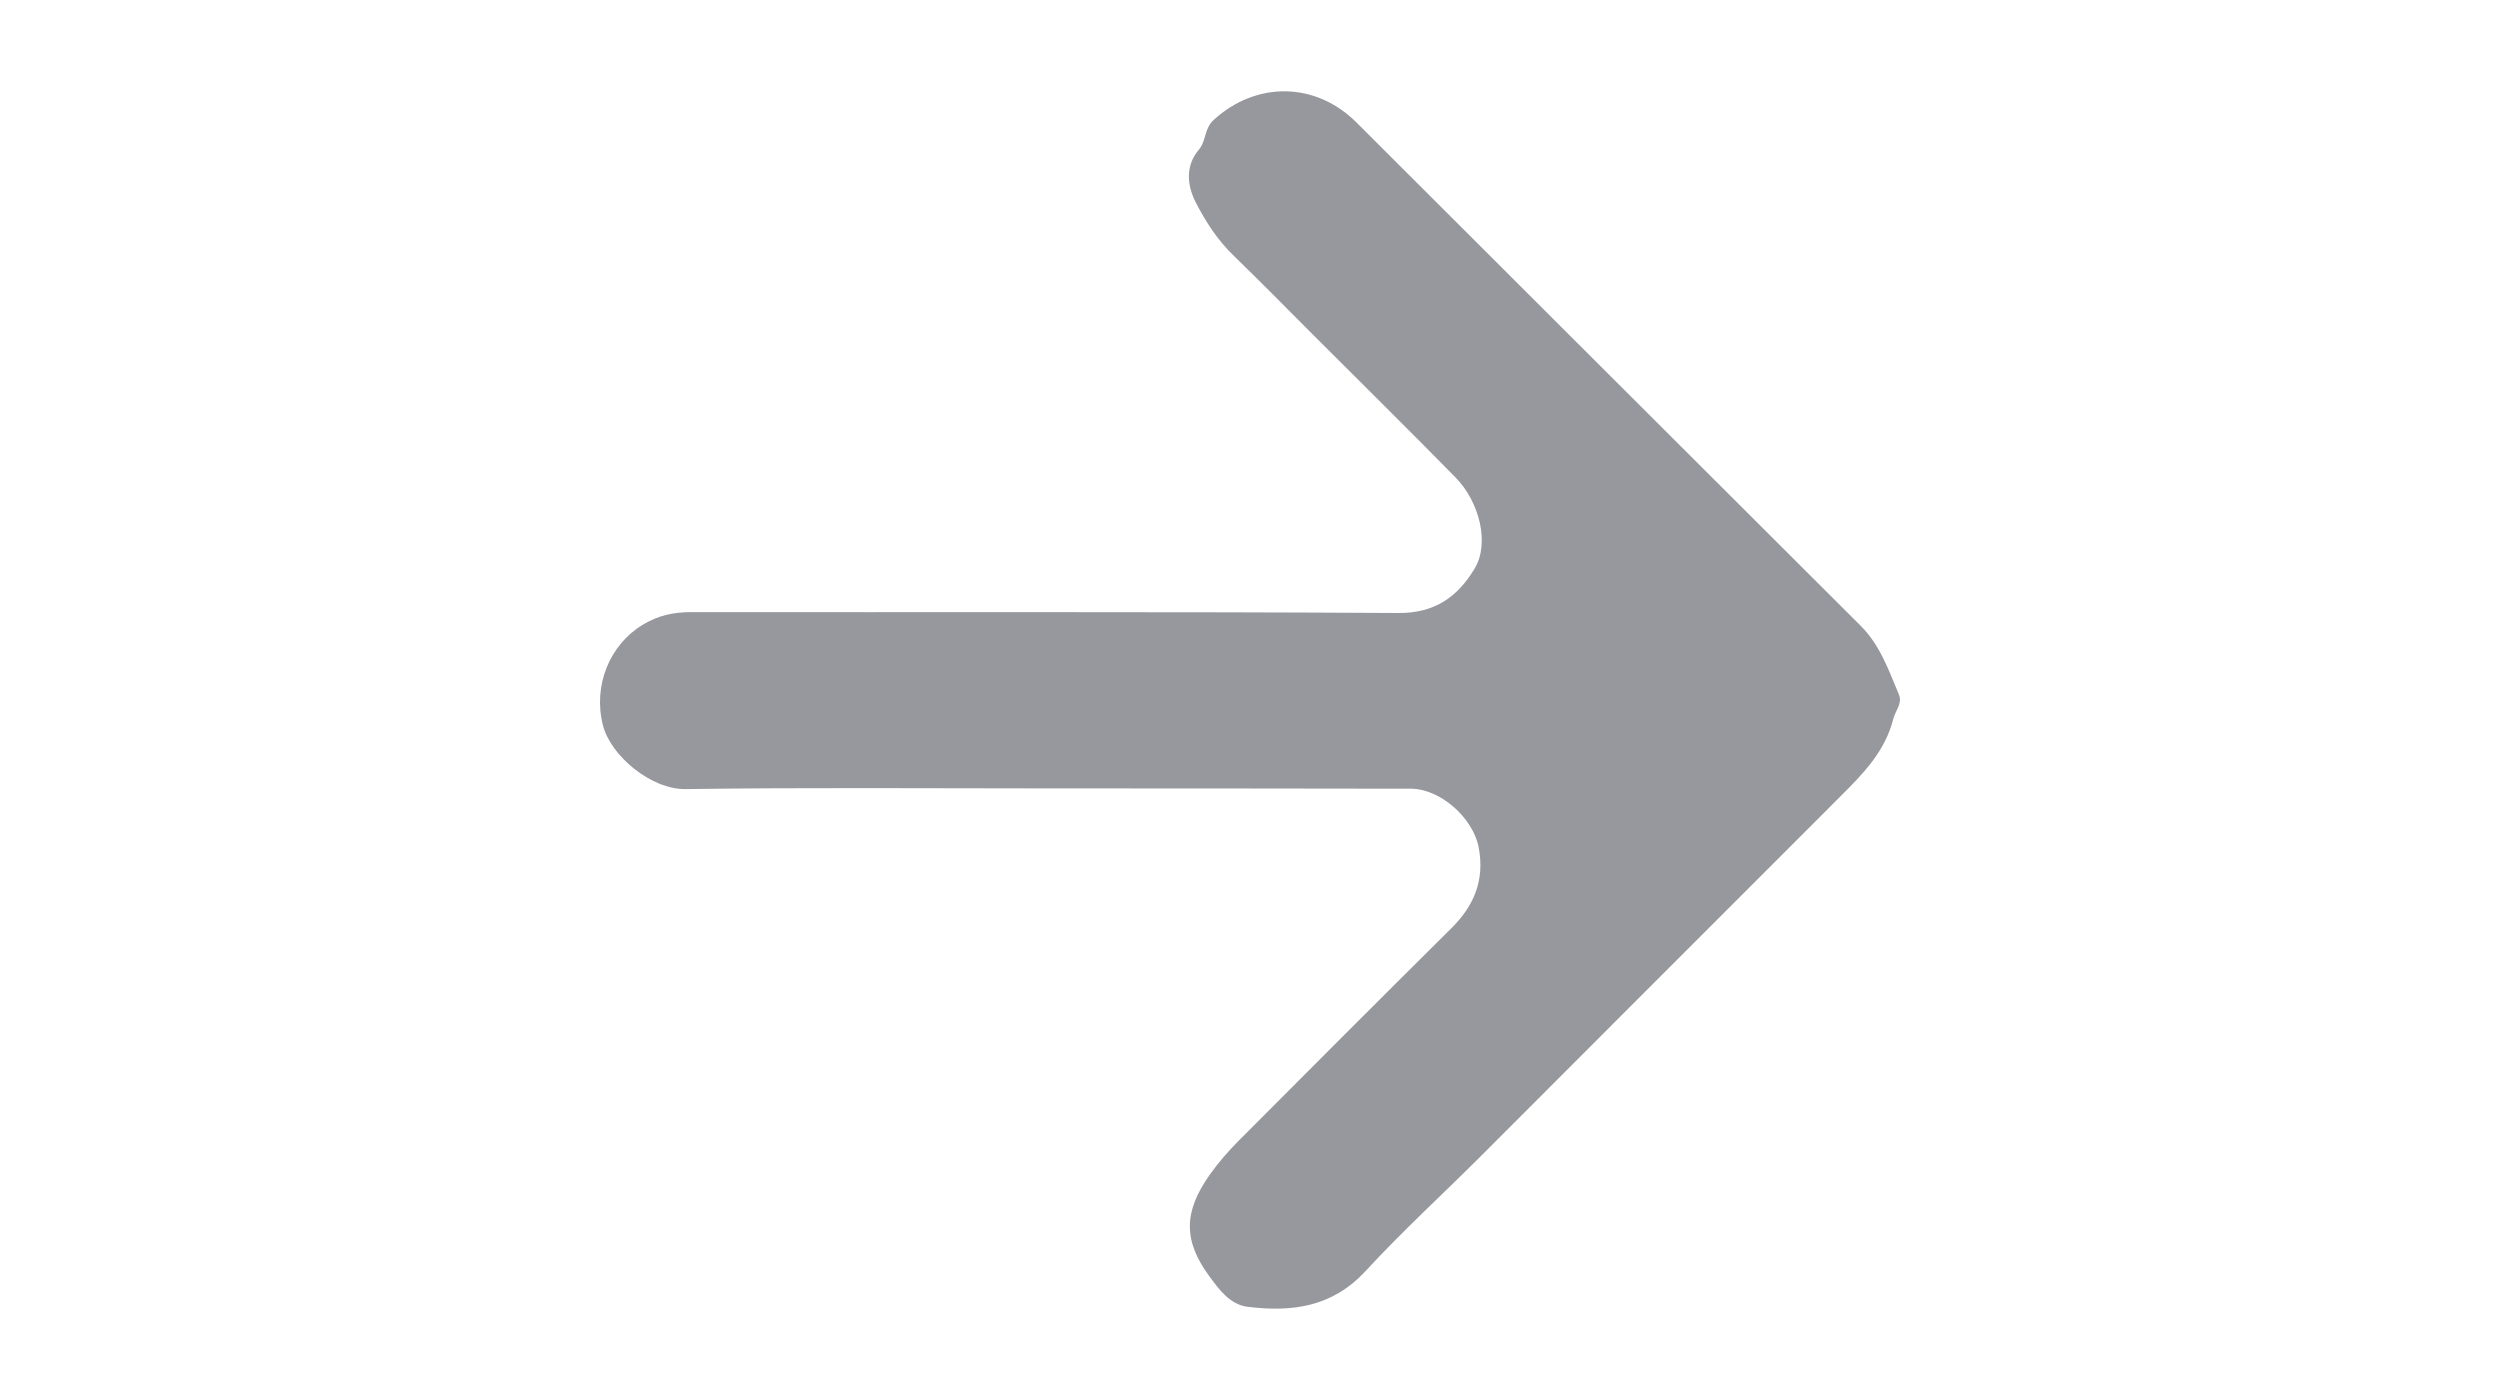 <svg width="25" height="14" viewBox="0 0 25 14" fill="none" xmlns="http://www.w3.org/2000/svg">
<path d="M10.45 7.884C9.252 7.884 8.053 7.874 6.855 7.891C6.514 7.896 6.107 7.56 6.029 7.252C5.928 6.852 6.099 6.447 6.425 6.249C6.58 6.154 6.735 6.121 6.915 6.121C9.272 6.124 11.628 6.116 13.985 6.13C14.353 6.133 14.581 5.962 14.746 5.686C14.898 5.436 14.797 5.019 14.552 4.771C14.081 4.292 13.603 3.82 13.128 3.345C12.864 3.081 12.603 2.815 12.336 2.556C12.175 2.401 12.056 2.216 11.957 2.023C11.869 1.851 11.853 1.656 11.989 1.496C12.064 1.407 12.041 1.287 12.136 1.2C12.559 0.813 13.152 0.814 13.564 1.224C15.245 2.902 16.925 4.581 18.607 6.258C18.802 6.453 18.887 6.703 18.989 6.945C19.027 7.034 18.953 7.108 18.933 7.189C18.851 7.513 18.633 7.736 18.406 7.962C17.212 9.154 16.02 10.35 14.827 11.543C14.437 11.933 14.029 12.306 13.655 12.711C13.323 13.071 12.92 13.123 12.476 13.068C12.298 13.046 12.189 12.892 12.095 12.765C11.828 12.403 11.837 12.115 12.099 11.745C12.183 11.627 12.28 11.515 12.382 11.412C13.091 10.7 13.801 9.989 14.514 9.282C14.743 9.055 14.848 8.798 14.787 8.475C14.731 8.179 14.404 7.887 14.106 7.887C12.887 7.884 11.668 7.885 10.45 7.884Z" fill="#97989E"/>
</svg>
